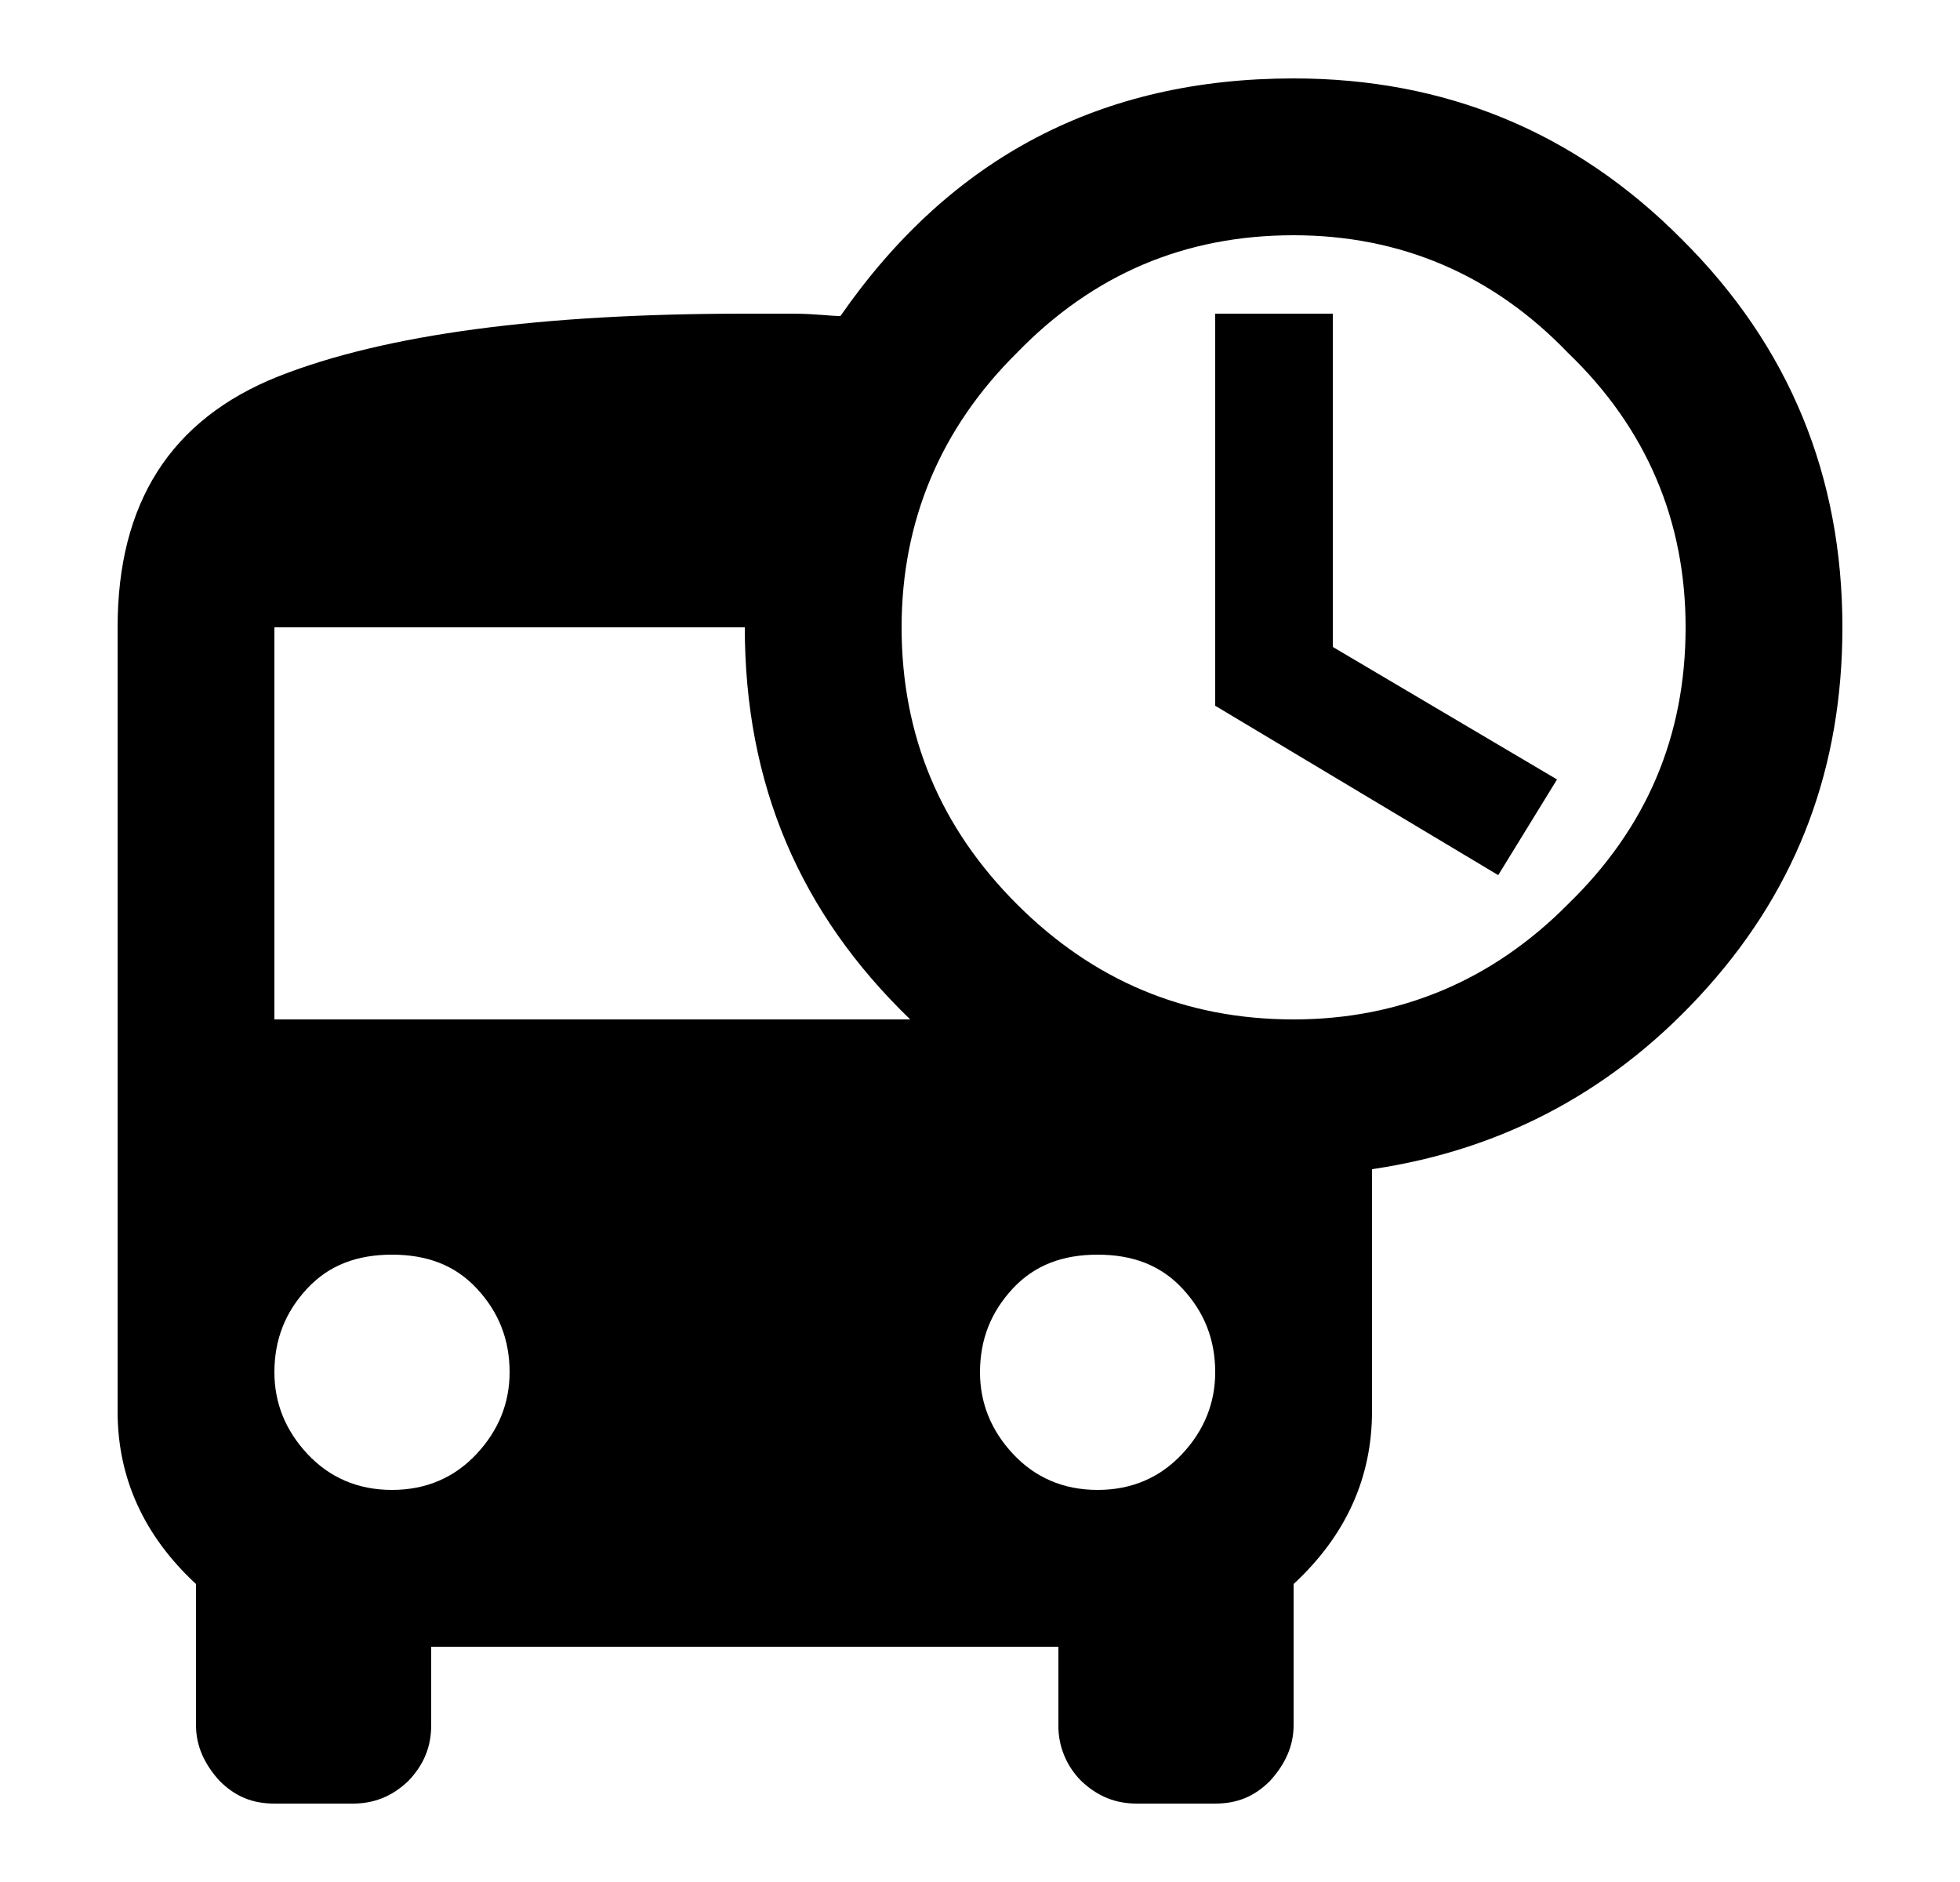 <svg width="25" height="24" viewBox="0 0 25 24" fill="none" xmlns="http://www.w3.org/2000/svg">
<path d="M17 4V8.25L19.86 9.94L19.11 11.16L15.5 9V4H17ZM16.5 13C17.86 13 19.04 12.5 20 11.53C21 10.56 21.5 9.39 21.5 8C21.5 6.64 21 5.46 20 4.5C19.04 3.5 17.86 3 16.5 3C15.11 3 13.94 3.5 12.97 4.5C12 5.46 11.5 6.64 11.5 8C11.5 9.39 12 10.56 12.97 11.53C13.94 12.5 15.11 13 16.5 13ZM14 19C14.44 19 14.8 18.84 15.08 18.54C15.36 18.24 15.5 17.89 15.5 17.5C15.5 17.08 15.36 16.73 15.08 16.43C14.8 16.13 14.44 16 14 16C13.56 16 13.2 16.13 12.92 16.43C12.64 16.73 12.5 17.08 12.5 17.5C12.5 17.89 12.64 18.24 12.92 18.54C13.2 18.84 13.56 19 14 19ZM3.5 13H11.61C10.2 11.64 9.5 10 9.5 8H3.5V13ZM5 19C5.44 19 5.8 18.84 6.08 18.54C6.36 18.24 6.5 17.89 6.5 17.5C6.5 17.08 6.36 16.73 6.08 16.43C5.8 16.13 5.44 16 5 16C4.56 16 4.2 16.13 3.92 16.43C3.64 16.73 3.5 17.08 3.5 17.5C3.5 17.89 3.64 18.24 3.92 18.54C4.2 18.84 4.56 19 5 19ZM16.5 1C18.42 1 20.08 1.67 21.45 3.05C22.83 4.42 23.5 6.08 23.5 8C23.5 9.77 22.94 11.29 21.78 12.59C20.63 13.88 19.2 14.66 17.5 14.91V18C17.5 18.84 17.17 19.58 16.5 20.2V22C16.5 22.27 16.39 22.5 16.2 22.71C16 22.91 15.78 23 15.5 23H14.5C14.23 23 14 22.91 13.79 22.71C13.697 22.617 13.623 22.506 13.573 22.384C13.523 22.262 13.498 22.132 13.5 22V21H5.5V22C5.5 22.27 5.41 22.5 5.21 22.71C5 22.91 4.77 23 4.5 23H3.5C3.22 23 3 22.91 2.8 22.71C2.61 22.5 2.5 22.27 2.5 22V20.2C1.83 19.58 1.5 18.84 1.5 18V8C1.5 6.42 2.17 5.35 3.55 4.8C4.92 4.26 6.91 4 9.5 4H10.11C10.39 4 10.59 4.03 10.72 4.03C12.13 2 14.05 1 16.5 1Z" fill="black"/>
</svg>

